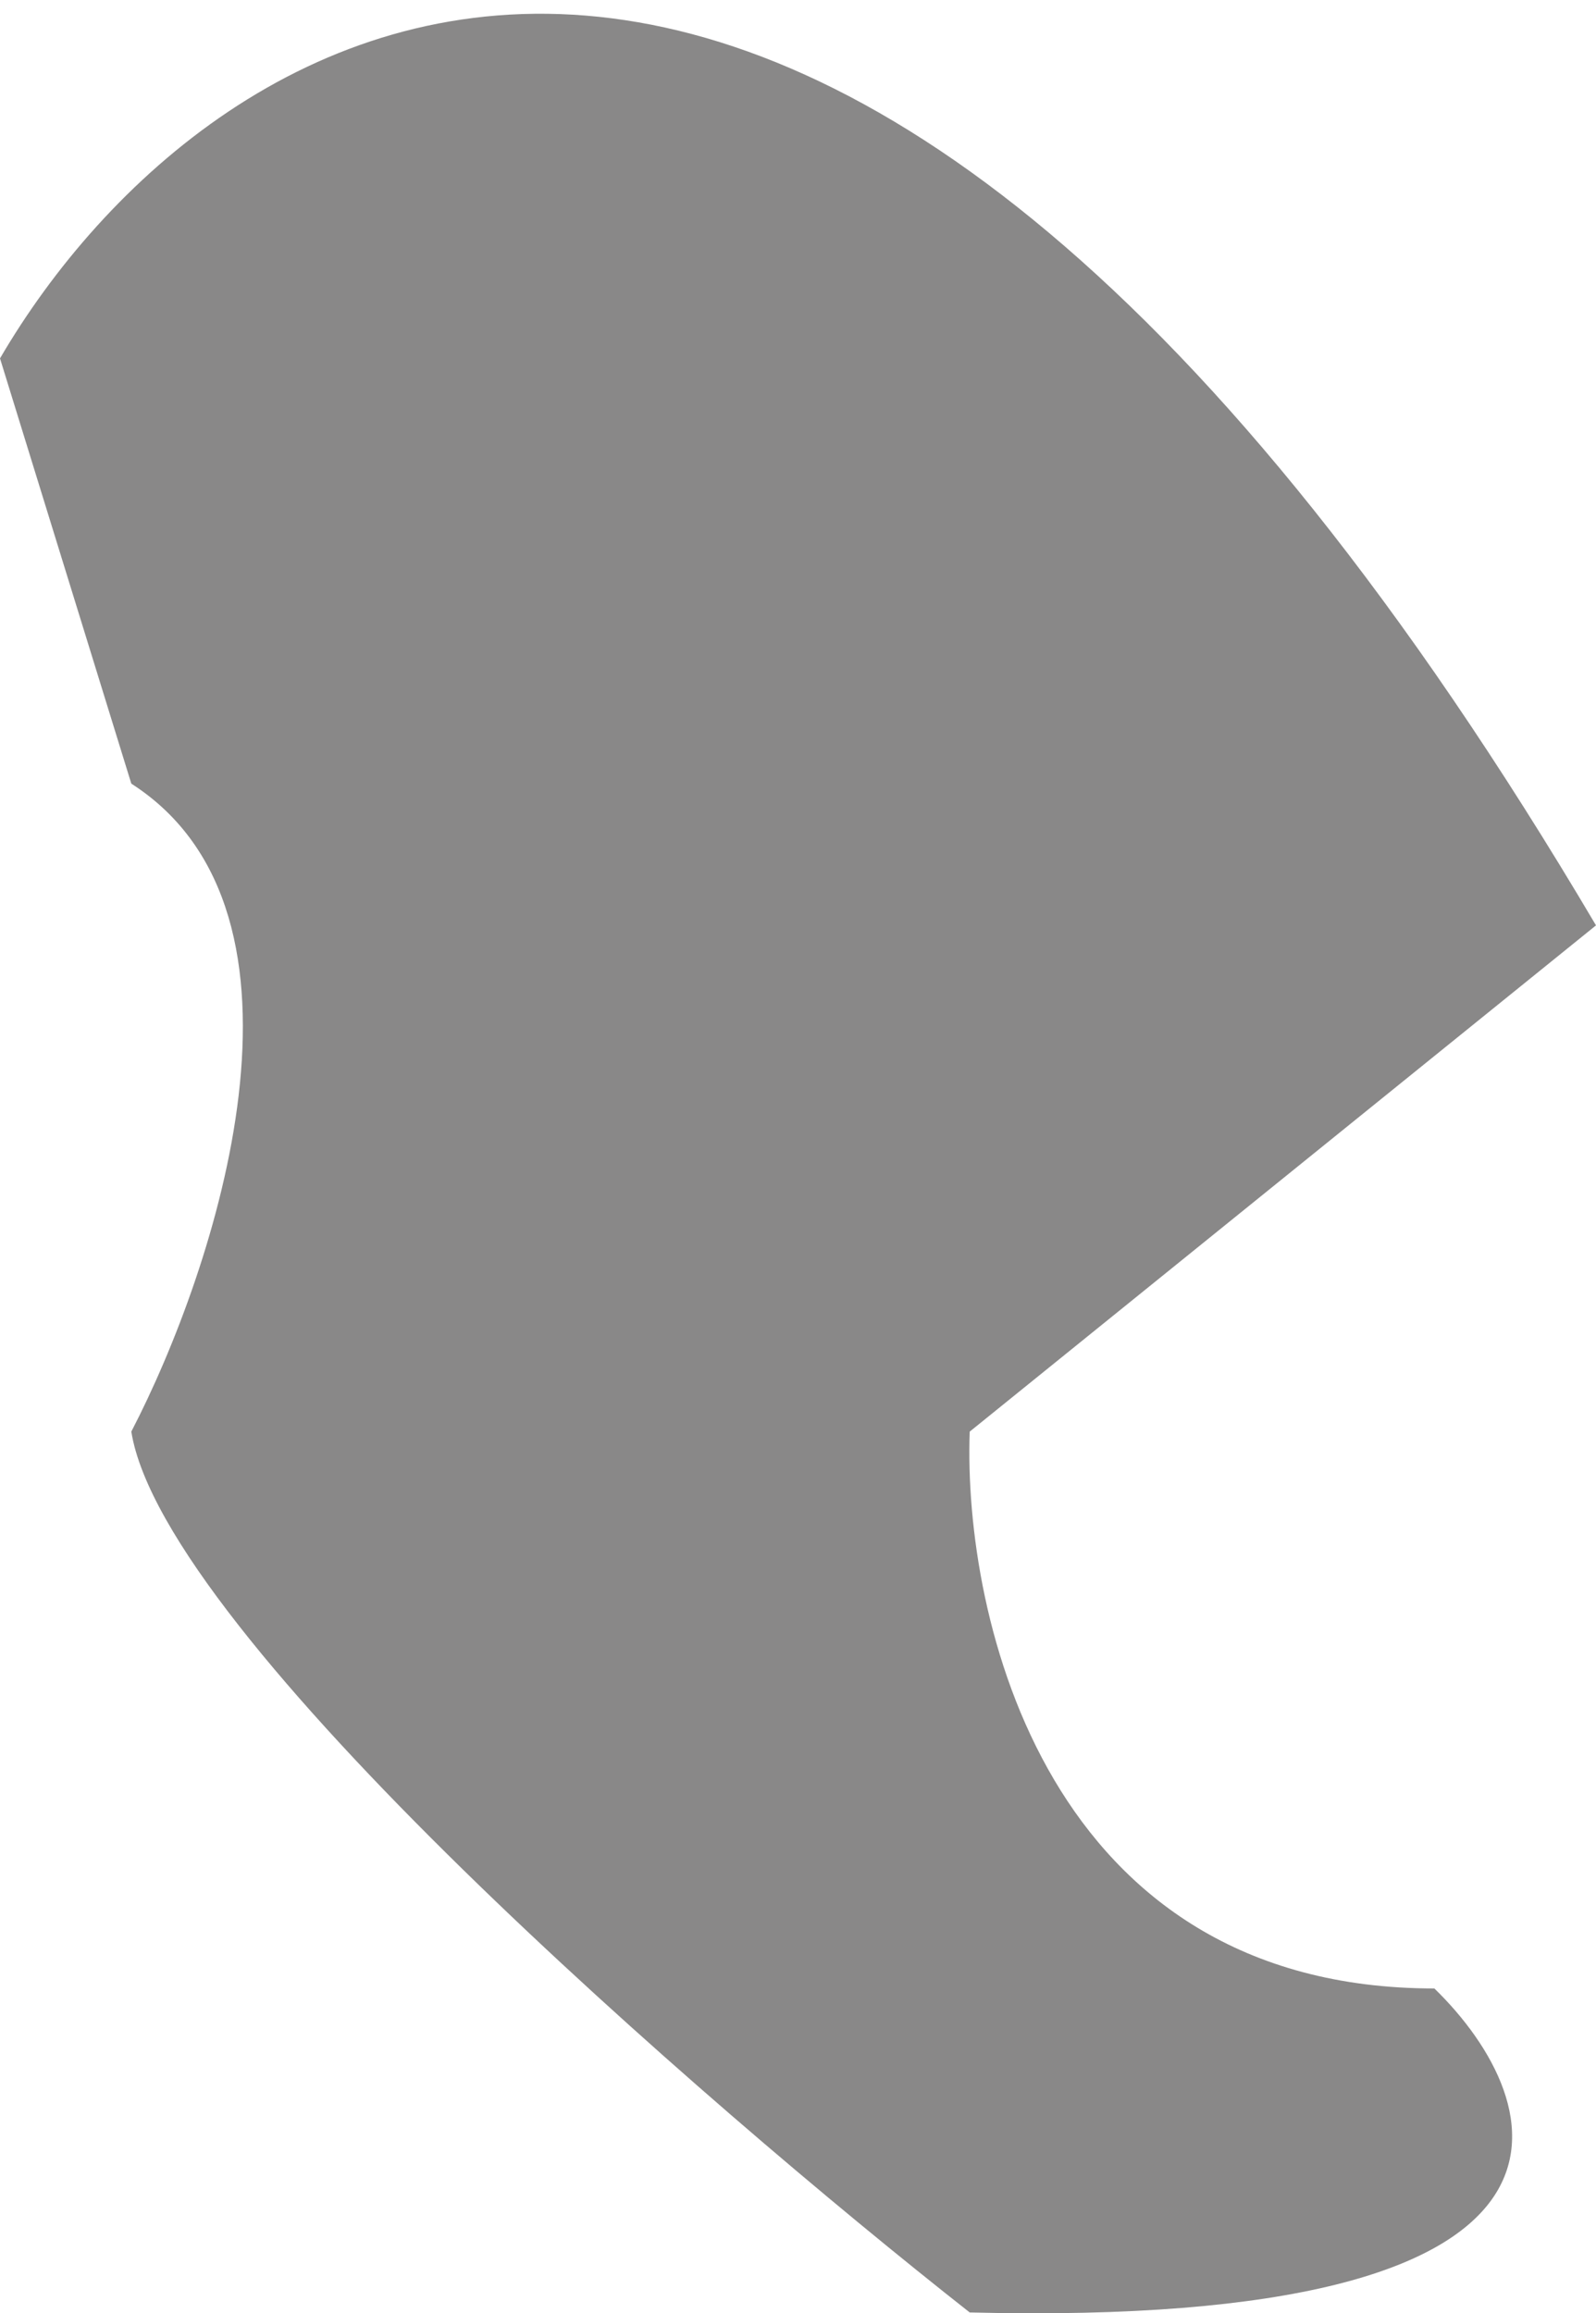 <svg width="98" height="142" viewBox="0 0 98 142" fill="none" xmlns="http://www.w3.org/2000/svg">
<path d="M59.544 87.879L98 56.804C50.4 -23.753 12.833 0.036 0 22L8.063 48.103C20.468 56.058 13.232 77.935 8.063 87.879C10.048 100.309 43.211 129.105 59.544 141.949C99.737 142.944 95.312 129.105 88.076 122.061C64.258 122.061 59.131 99.273 59.544 87.879Z" fill="#898888"/>
</svg>
